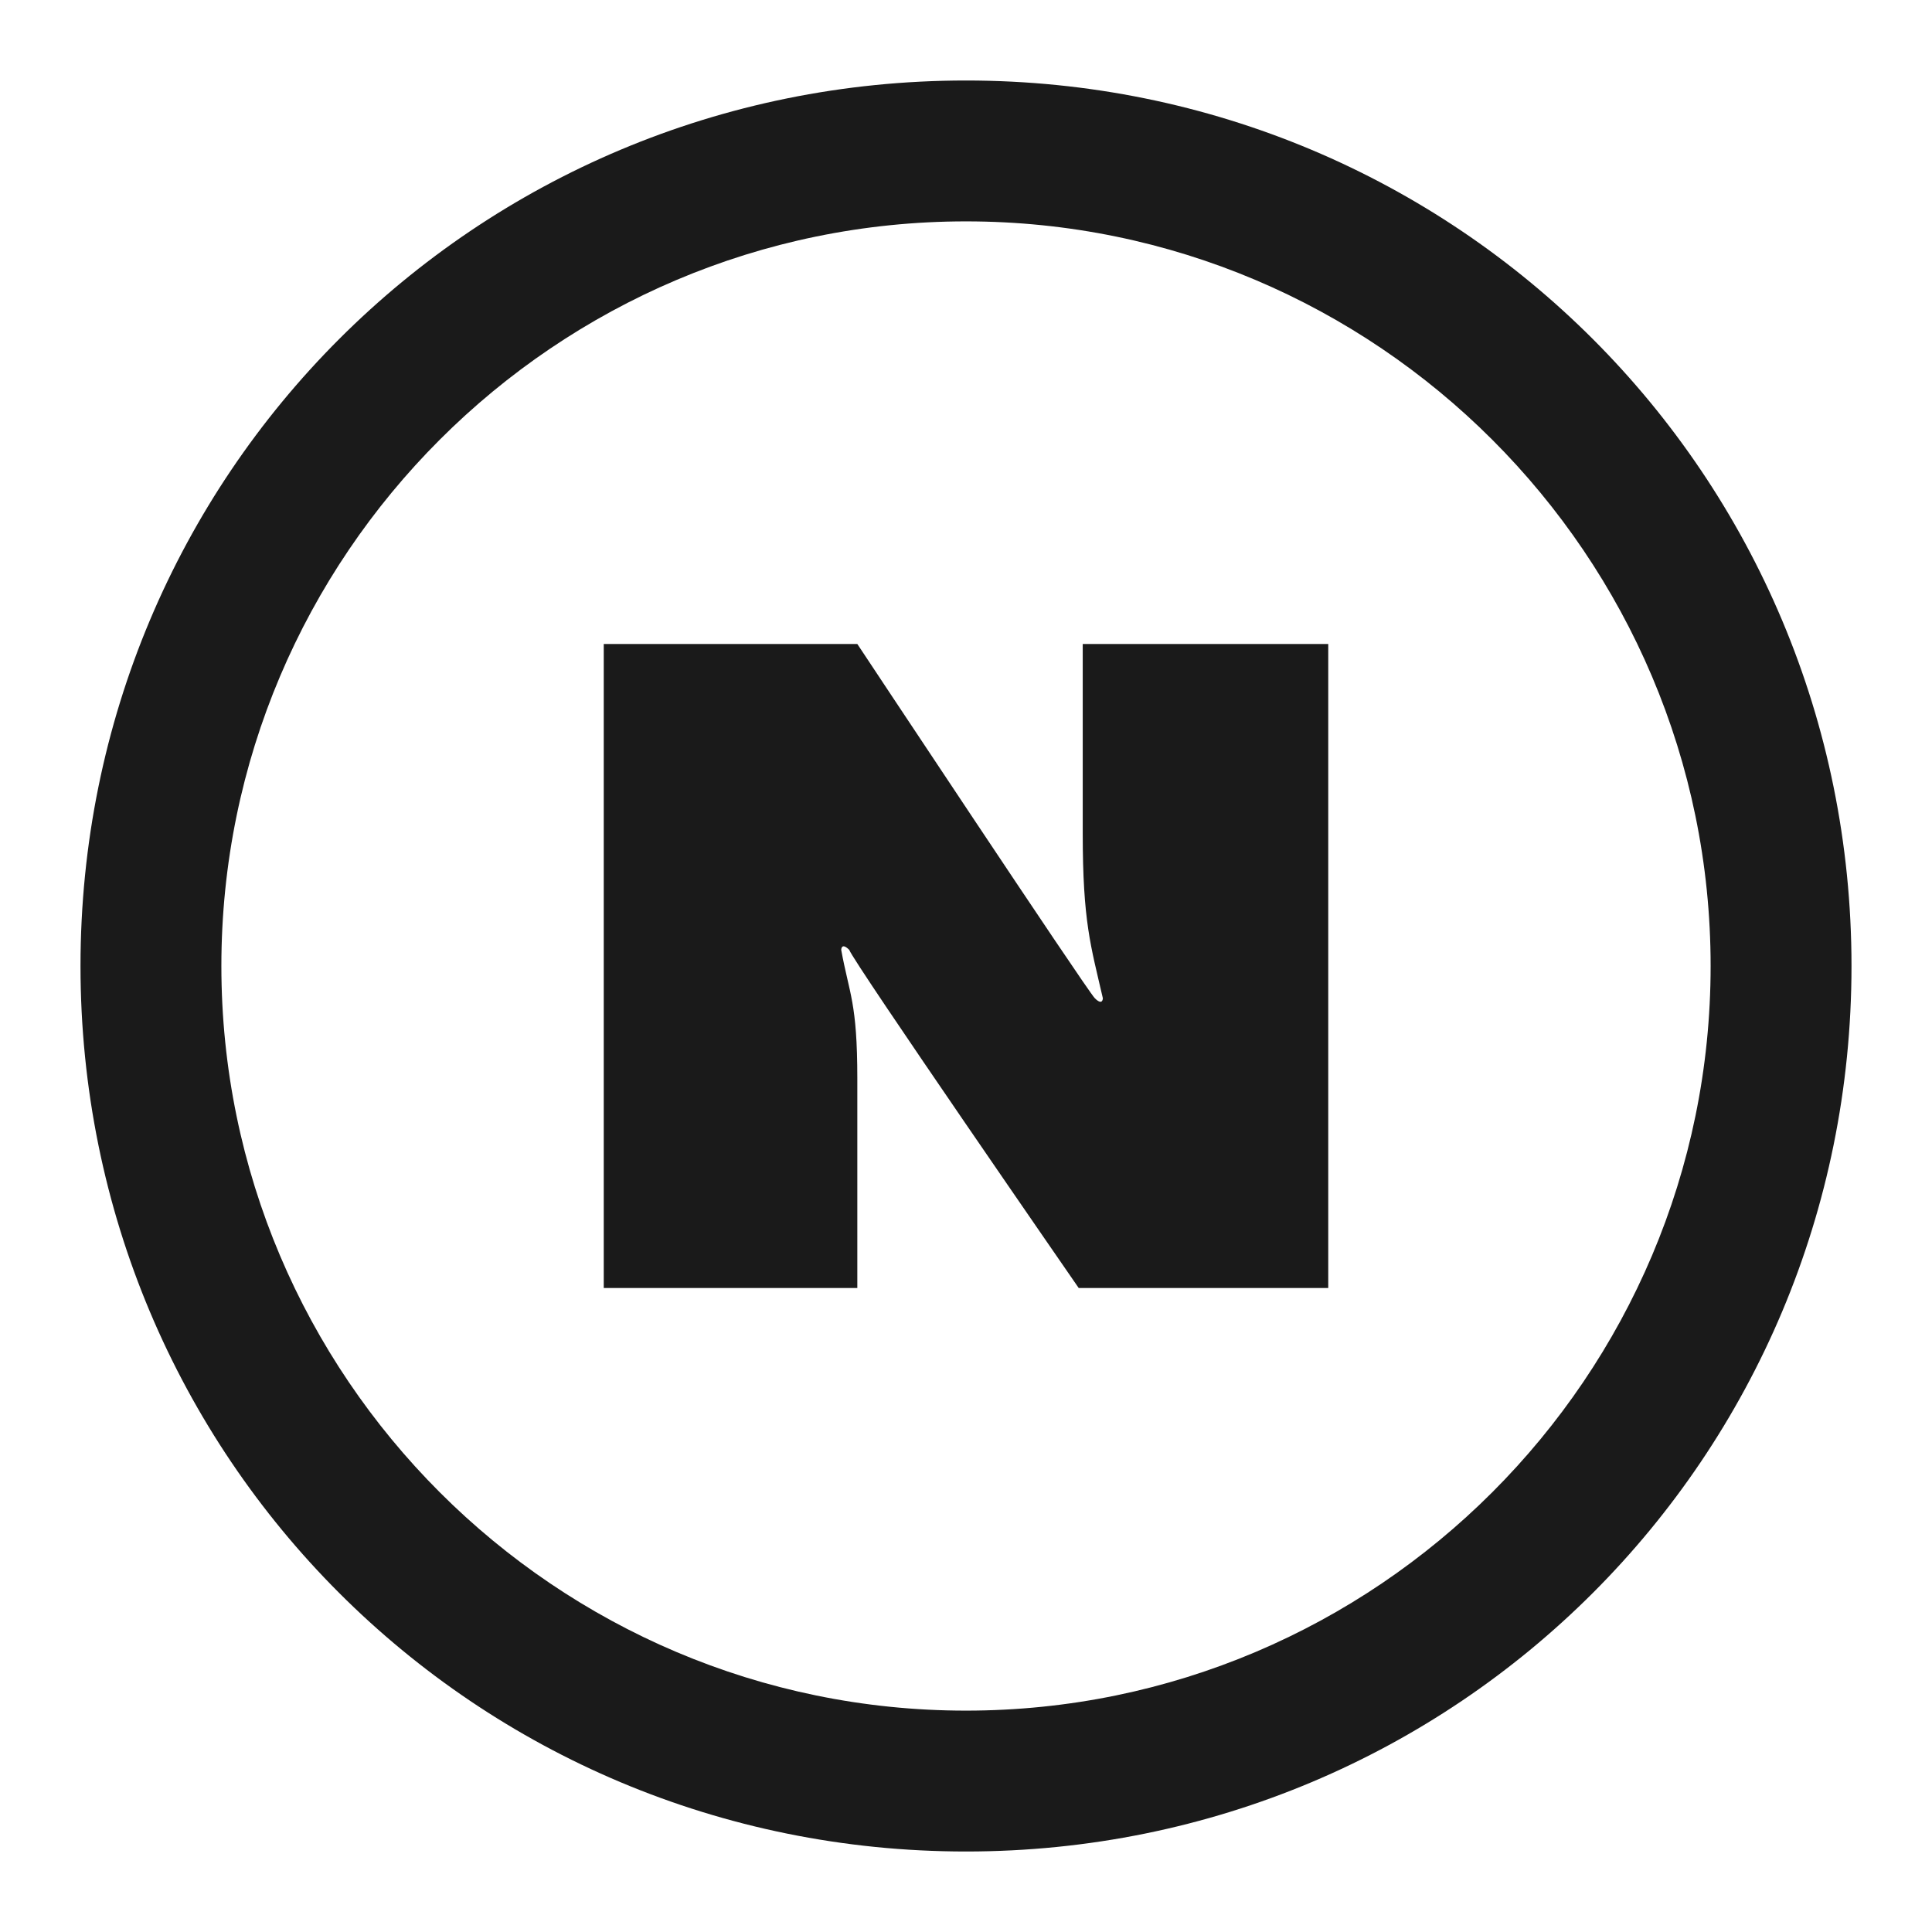 <svg xmlns="http://www.w3.org/2000/svg" width="24" height="24" fill="none"><path fill="#1A1A1A" d="M7.5 8h3.15s2.85 4.3 2.95 4.4.1 0 .1 0c-.15-.65-.25-.95-.25-2.05V8h3.05v8h-3.1s-2.8-4.05-2.85-4.2c-.1-.1-.1 0-.1 0 .1.55.2.65.2 1.6V16H7.5z"/><path fill="#1A1A1A" d="M12 2.75c5.1 0 9.25 4.15 9.25 9.25S17.1 21.25 12 21.25 2.75 17.1 2.75 12 6.9 2.75 12 2.75M12 1C5.9 1 1 5.9 1 12s4.9 11 11 11 11-4.9 11-11S18.1 1 12 1"/></svg>